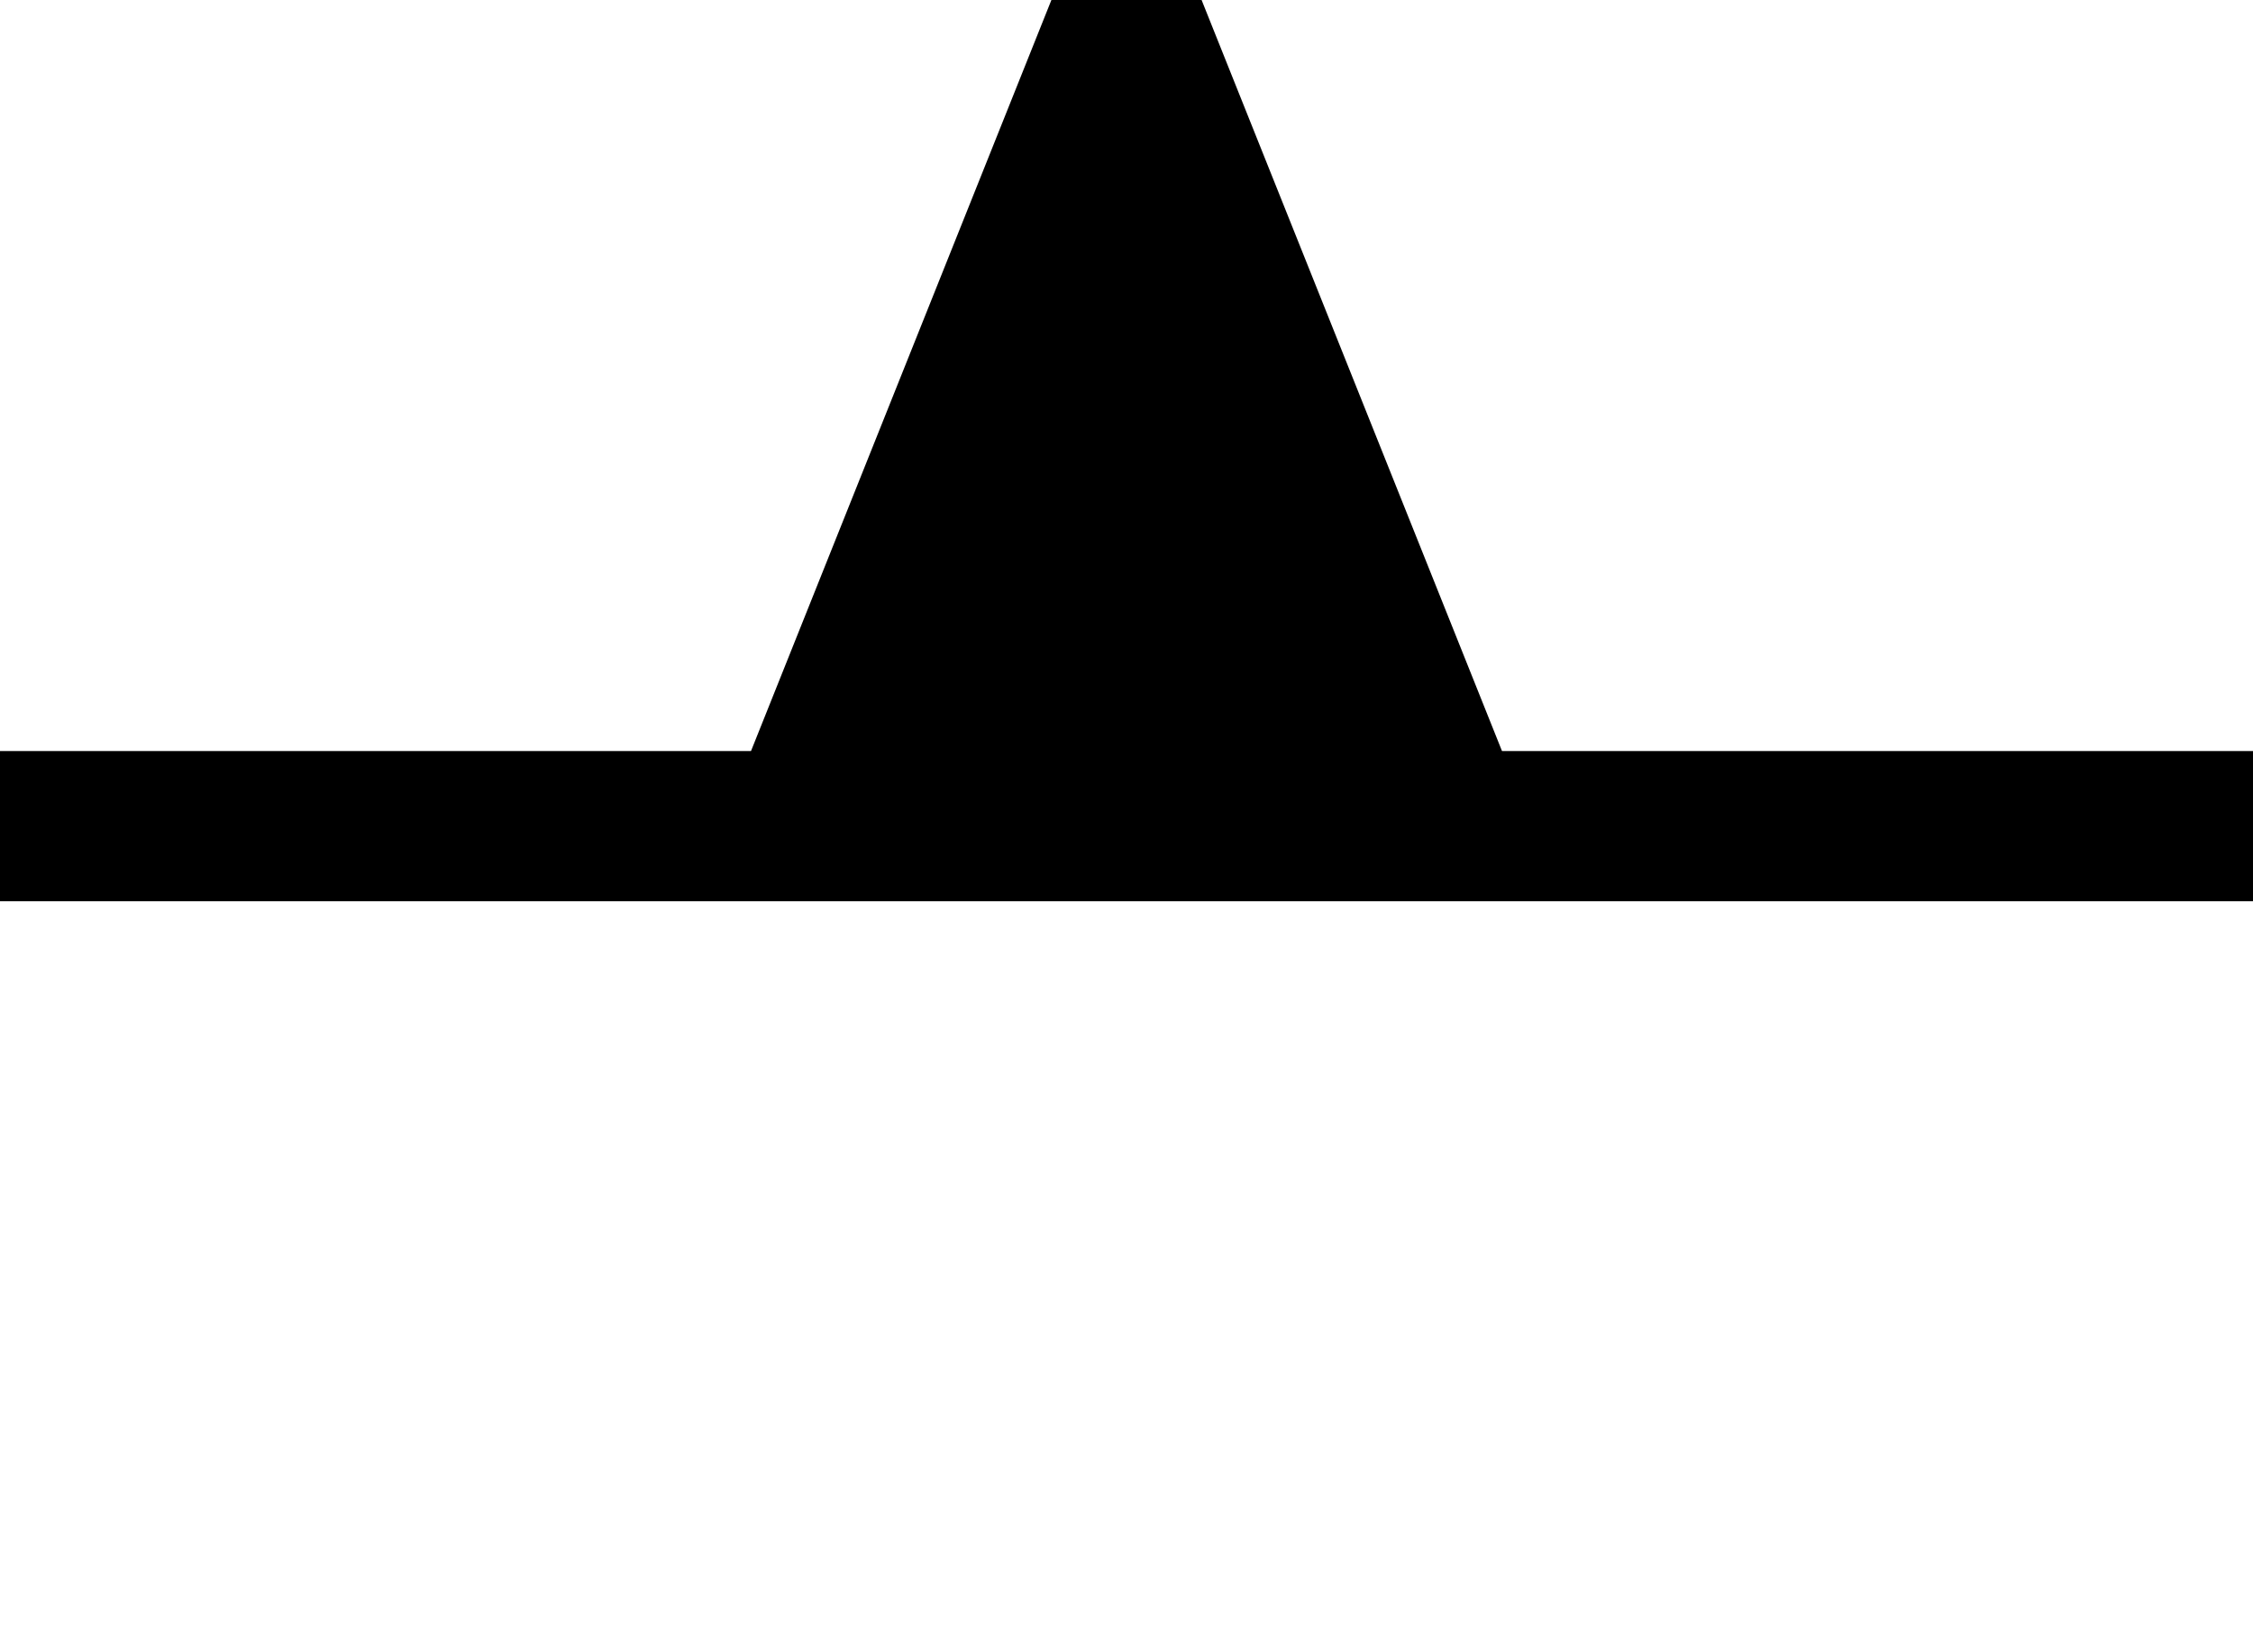 <svg id="Calque_1" data-name="Calque 1" xmlns="http://www.w3.org/2000/svg" width="15" height="11" viewBox="0 0 15 11">
  <title>cliff3</title>
  <rect id="mapnik_workaround" data-name="mapnik workaround" width="15" height="11" fill="none"/>
  <path d="M15,6V5H10L8,0H7L5,5H0V6H15Z"/>
</svg>

